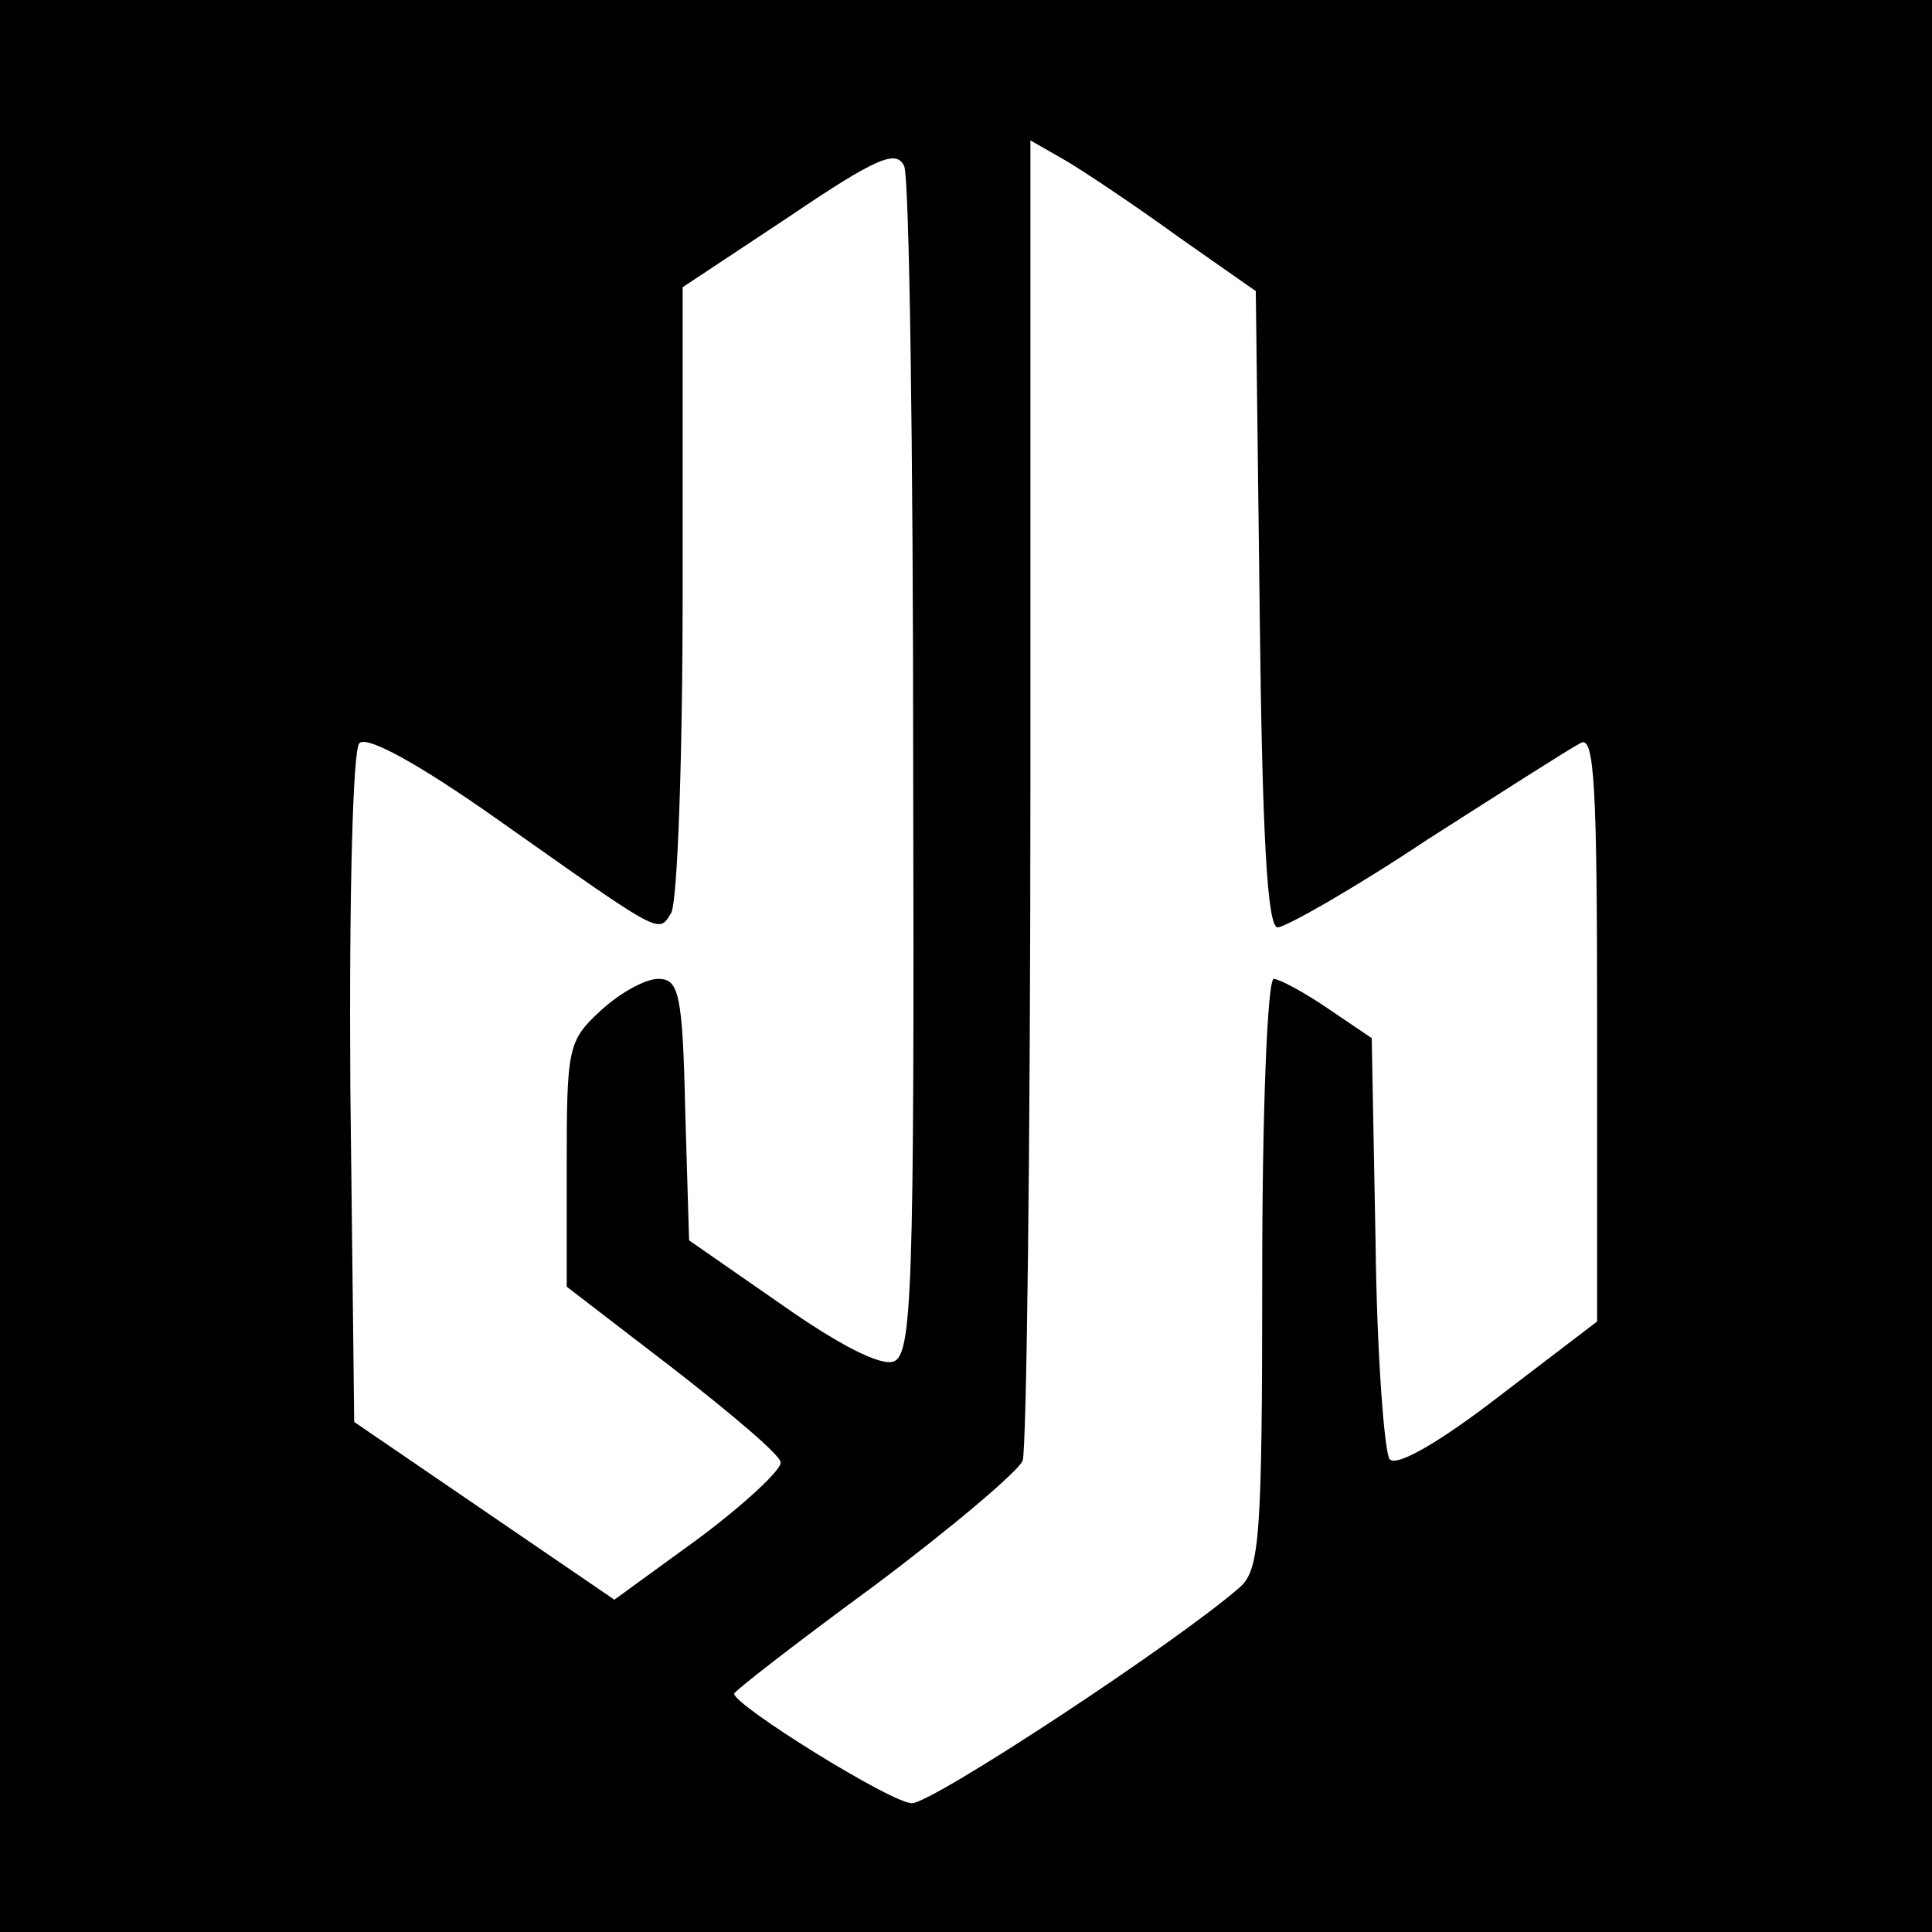 <?xml version="1.0" standalone="no"?>
<!DOCTYPE svg PUBLIC "-//W3C//DTD SVG 20010904//EN"
 "http://www.w3.org/TR/2001/REC-SVG-20010904/DTD/svg10.dtd">
<svg version="1.0" xmlns="http://www.w3.org/2000/svg"
 width="150pt" height="150pt" viewBox="0 0 150 150"
 preserveAspectRatio="xMidYMid meet">

<g transform="translate(0,150) scale(0.1,-0.1)"
fill="#000000" stroke="none">
<path d="M0 750 l0 -750 750 0 750 0 0 750 0 750 -750 0 -750 0 0 -750z m709
152 c1 -405 -1 -453 -15 -459 -10 -4 -43 13 -87 44 l-72 50 -3 101 c-2 91 -5
102 -21 102 -10 0 -30 -11 -45 -25 -25 -23 -26 -29 -26 -119 l0 -95 82 -63
c45 -35 83 -67 84 -73 2 -5 -27 -32 -63 -59 l-66 -48 -101 69 -101 69 -3 259
c-1 153 2 263 7 268 6 6 46 -16 107 -59 129 -91 125 -89 135 -73 5 8 9 120 9
250 l0 236 83 55 c68 46 83 52 89 39 4 -9 7 -220 7 -469z m206 414 l60 -42 3
-247 c2 -178 6 -247 14 -247 6 0 59 30 116 68 58 37 111 71 119 75 11 7 13
-33 13 -220 l0 -229 -76 -58 c-44 -34 -79 -55 -85 -49 -4 4 -10 80 -11 168
l-3 159 -34 23 c-19 13 -38 23 -42 23 -5 0 -9 -103 -9 -228 0 -205 -2 -230
-17 -244 -49 -43 -239 -168 -255 -168 -16 0 -138 76 -138 85 0 2 49 40 109 84
60 45 112 89 115 97 3 9 6 243 6 520 l0 505 28 -16 c15 -9 54 -35 87 -59z"/>
</g>
</svg>
